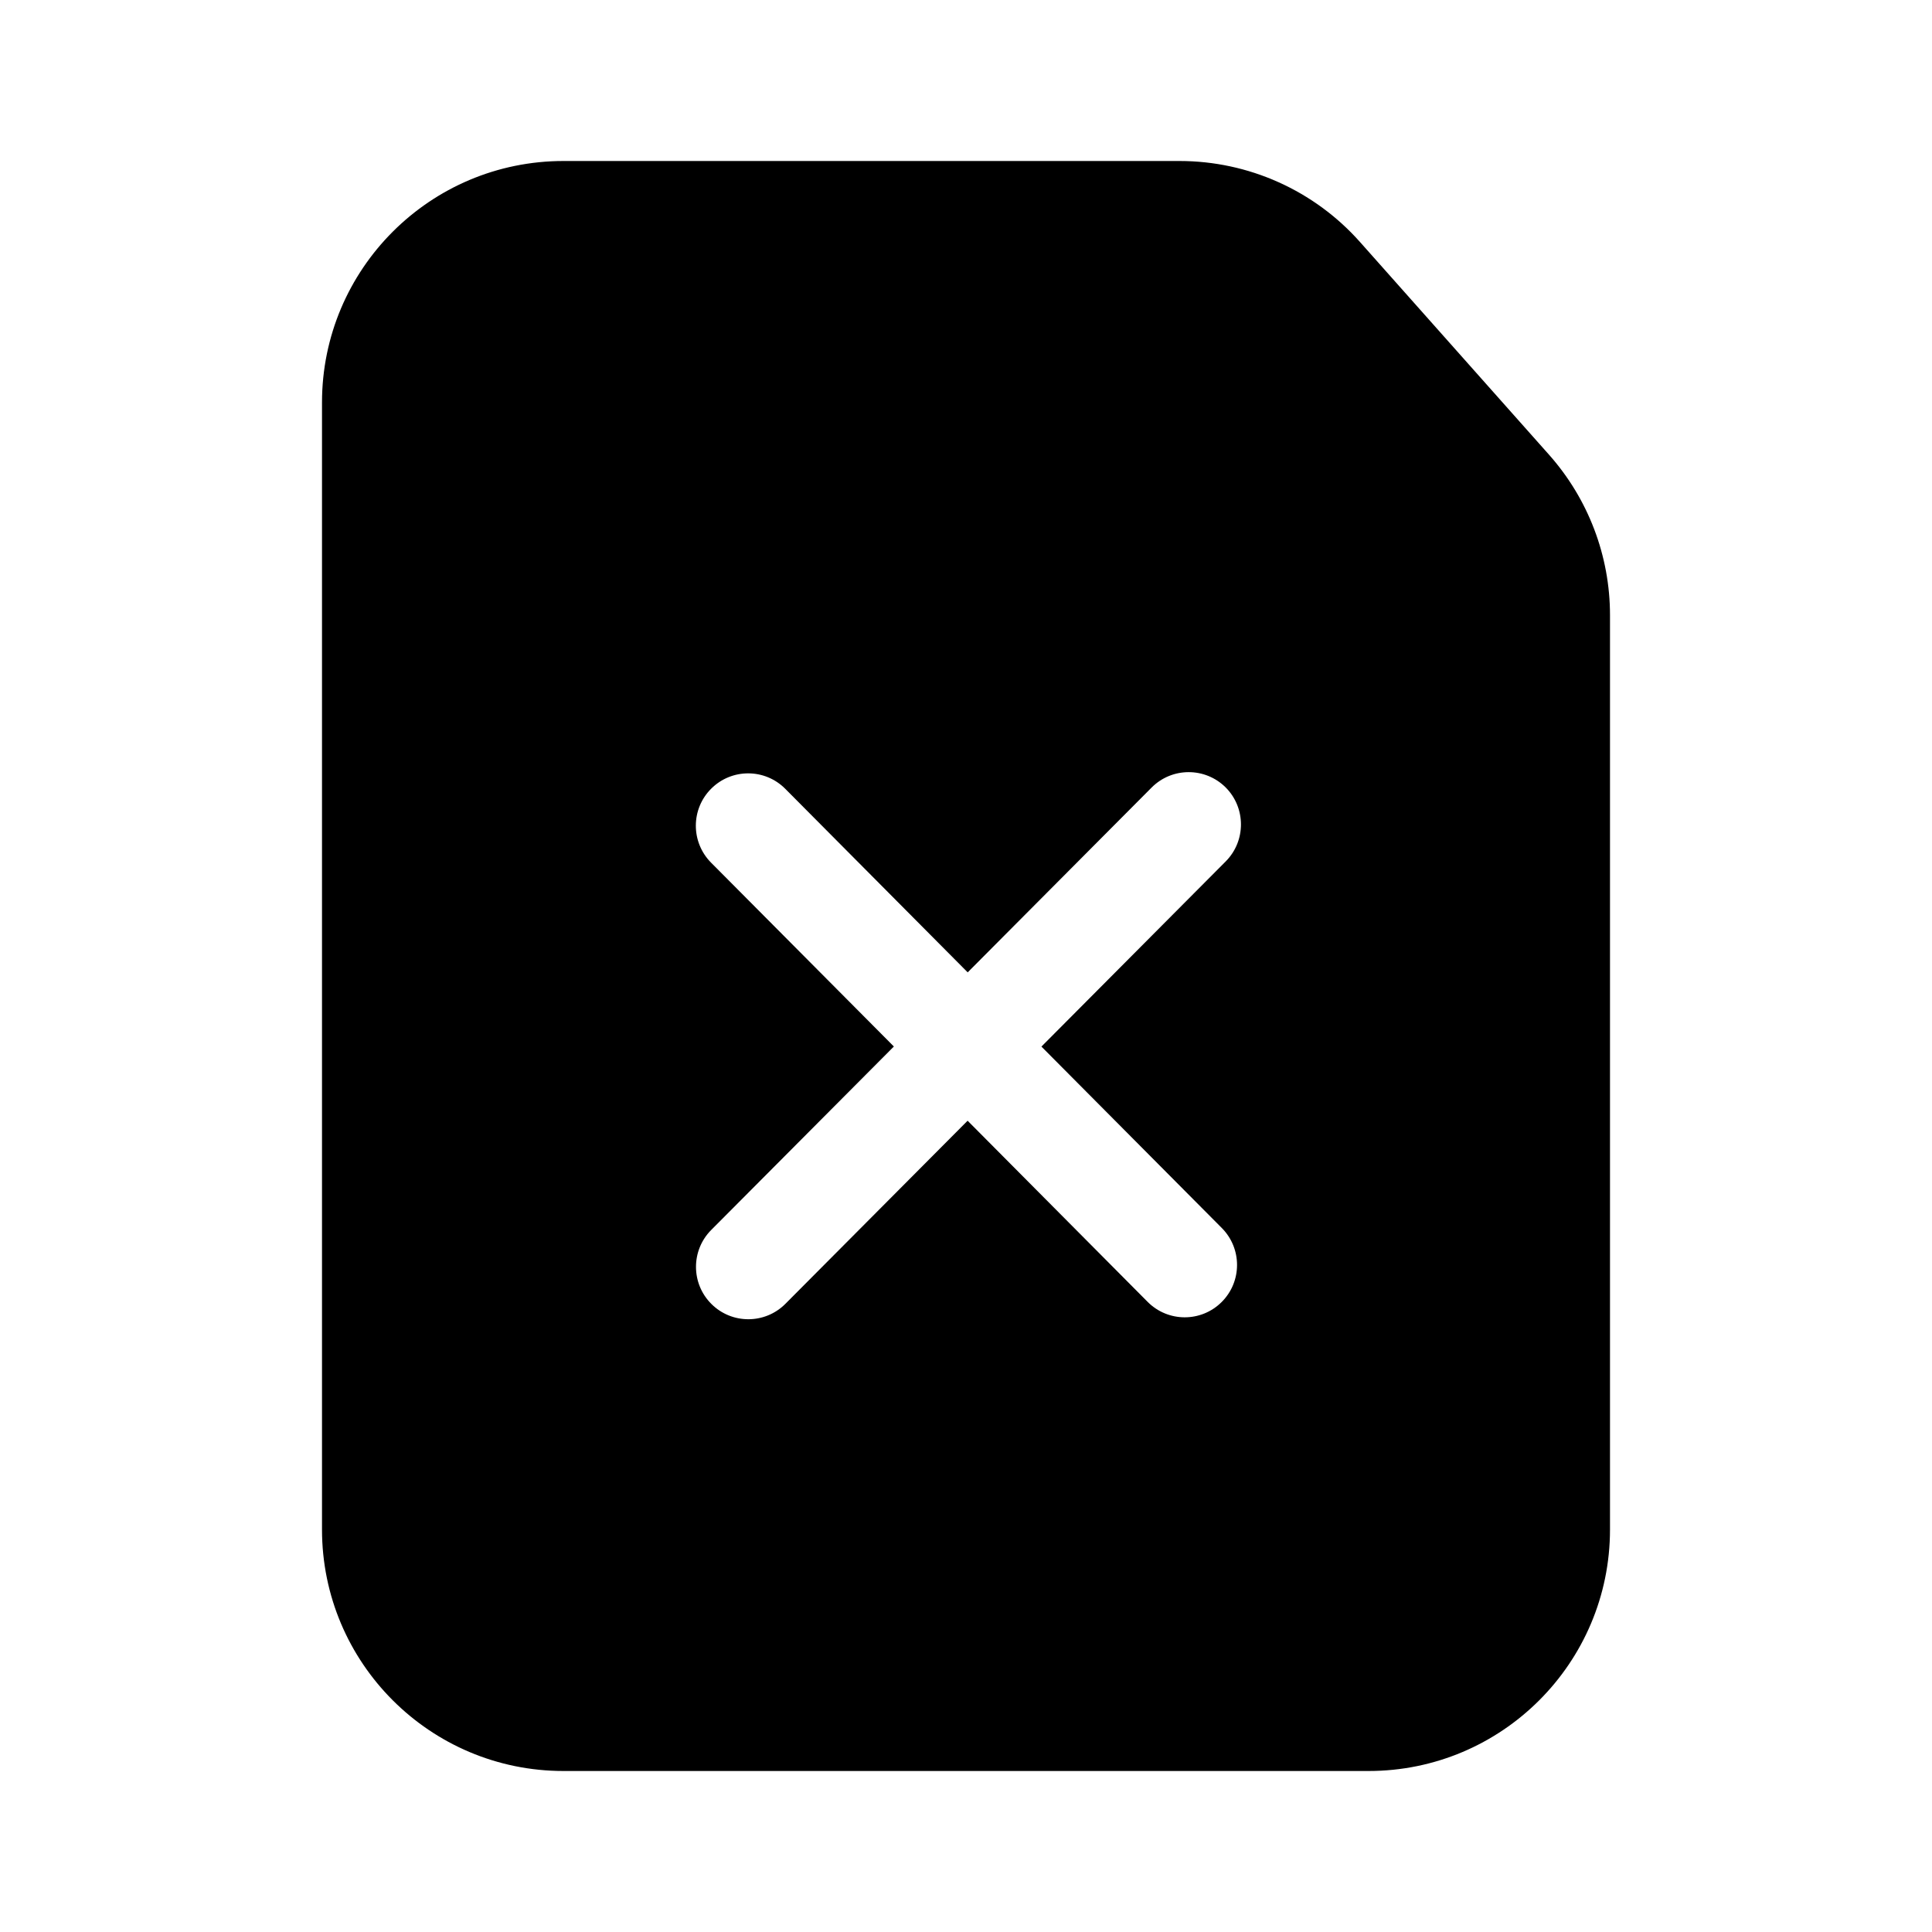 <svg width="24" height="24" viewBox="0 0 24 24" fill="none" xmlns="http://www.w3.org/2000/svg">
<path d="M20 19V11V7.641C20 6.906 19.73 6.197 19.242 5.648L16.895 3.007C16.326 2.366 15.51 2 14.653 2H12L7 2C5.343 2 4 3.343 4 5L4 19C4 20.657 5.343 22 7 22H17C18.657 22 20 20.657 20 19ZM15.225 9.781C15.479 10.035 15.479 10.447 15.226 10.701L12.937 13.001L15.178 15.255C15.431 15.51 15.43 15.922 15.175 16.175C14.921 16.428 14.51 16.427 14.257 16.173L12.02 13.922L9.756 16.197C9.503 16.451 9.091 16.452 8.837 16.198C8.583 15.945 8.582 15.533 8.835 15.279L11.104 13L8.833 10.716C8.58 10.461 8.581 10.049 8.836 9.796C9.09 9.543 9.502 9.544 9.755 9.799L12.021 12.079L14.306 9.783C14.559 9.529 14.97 9.528 15.225 9.781Z" fill="black"/>
</svg>
